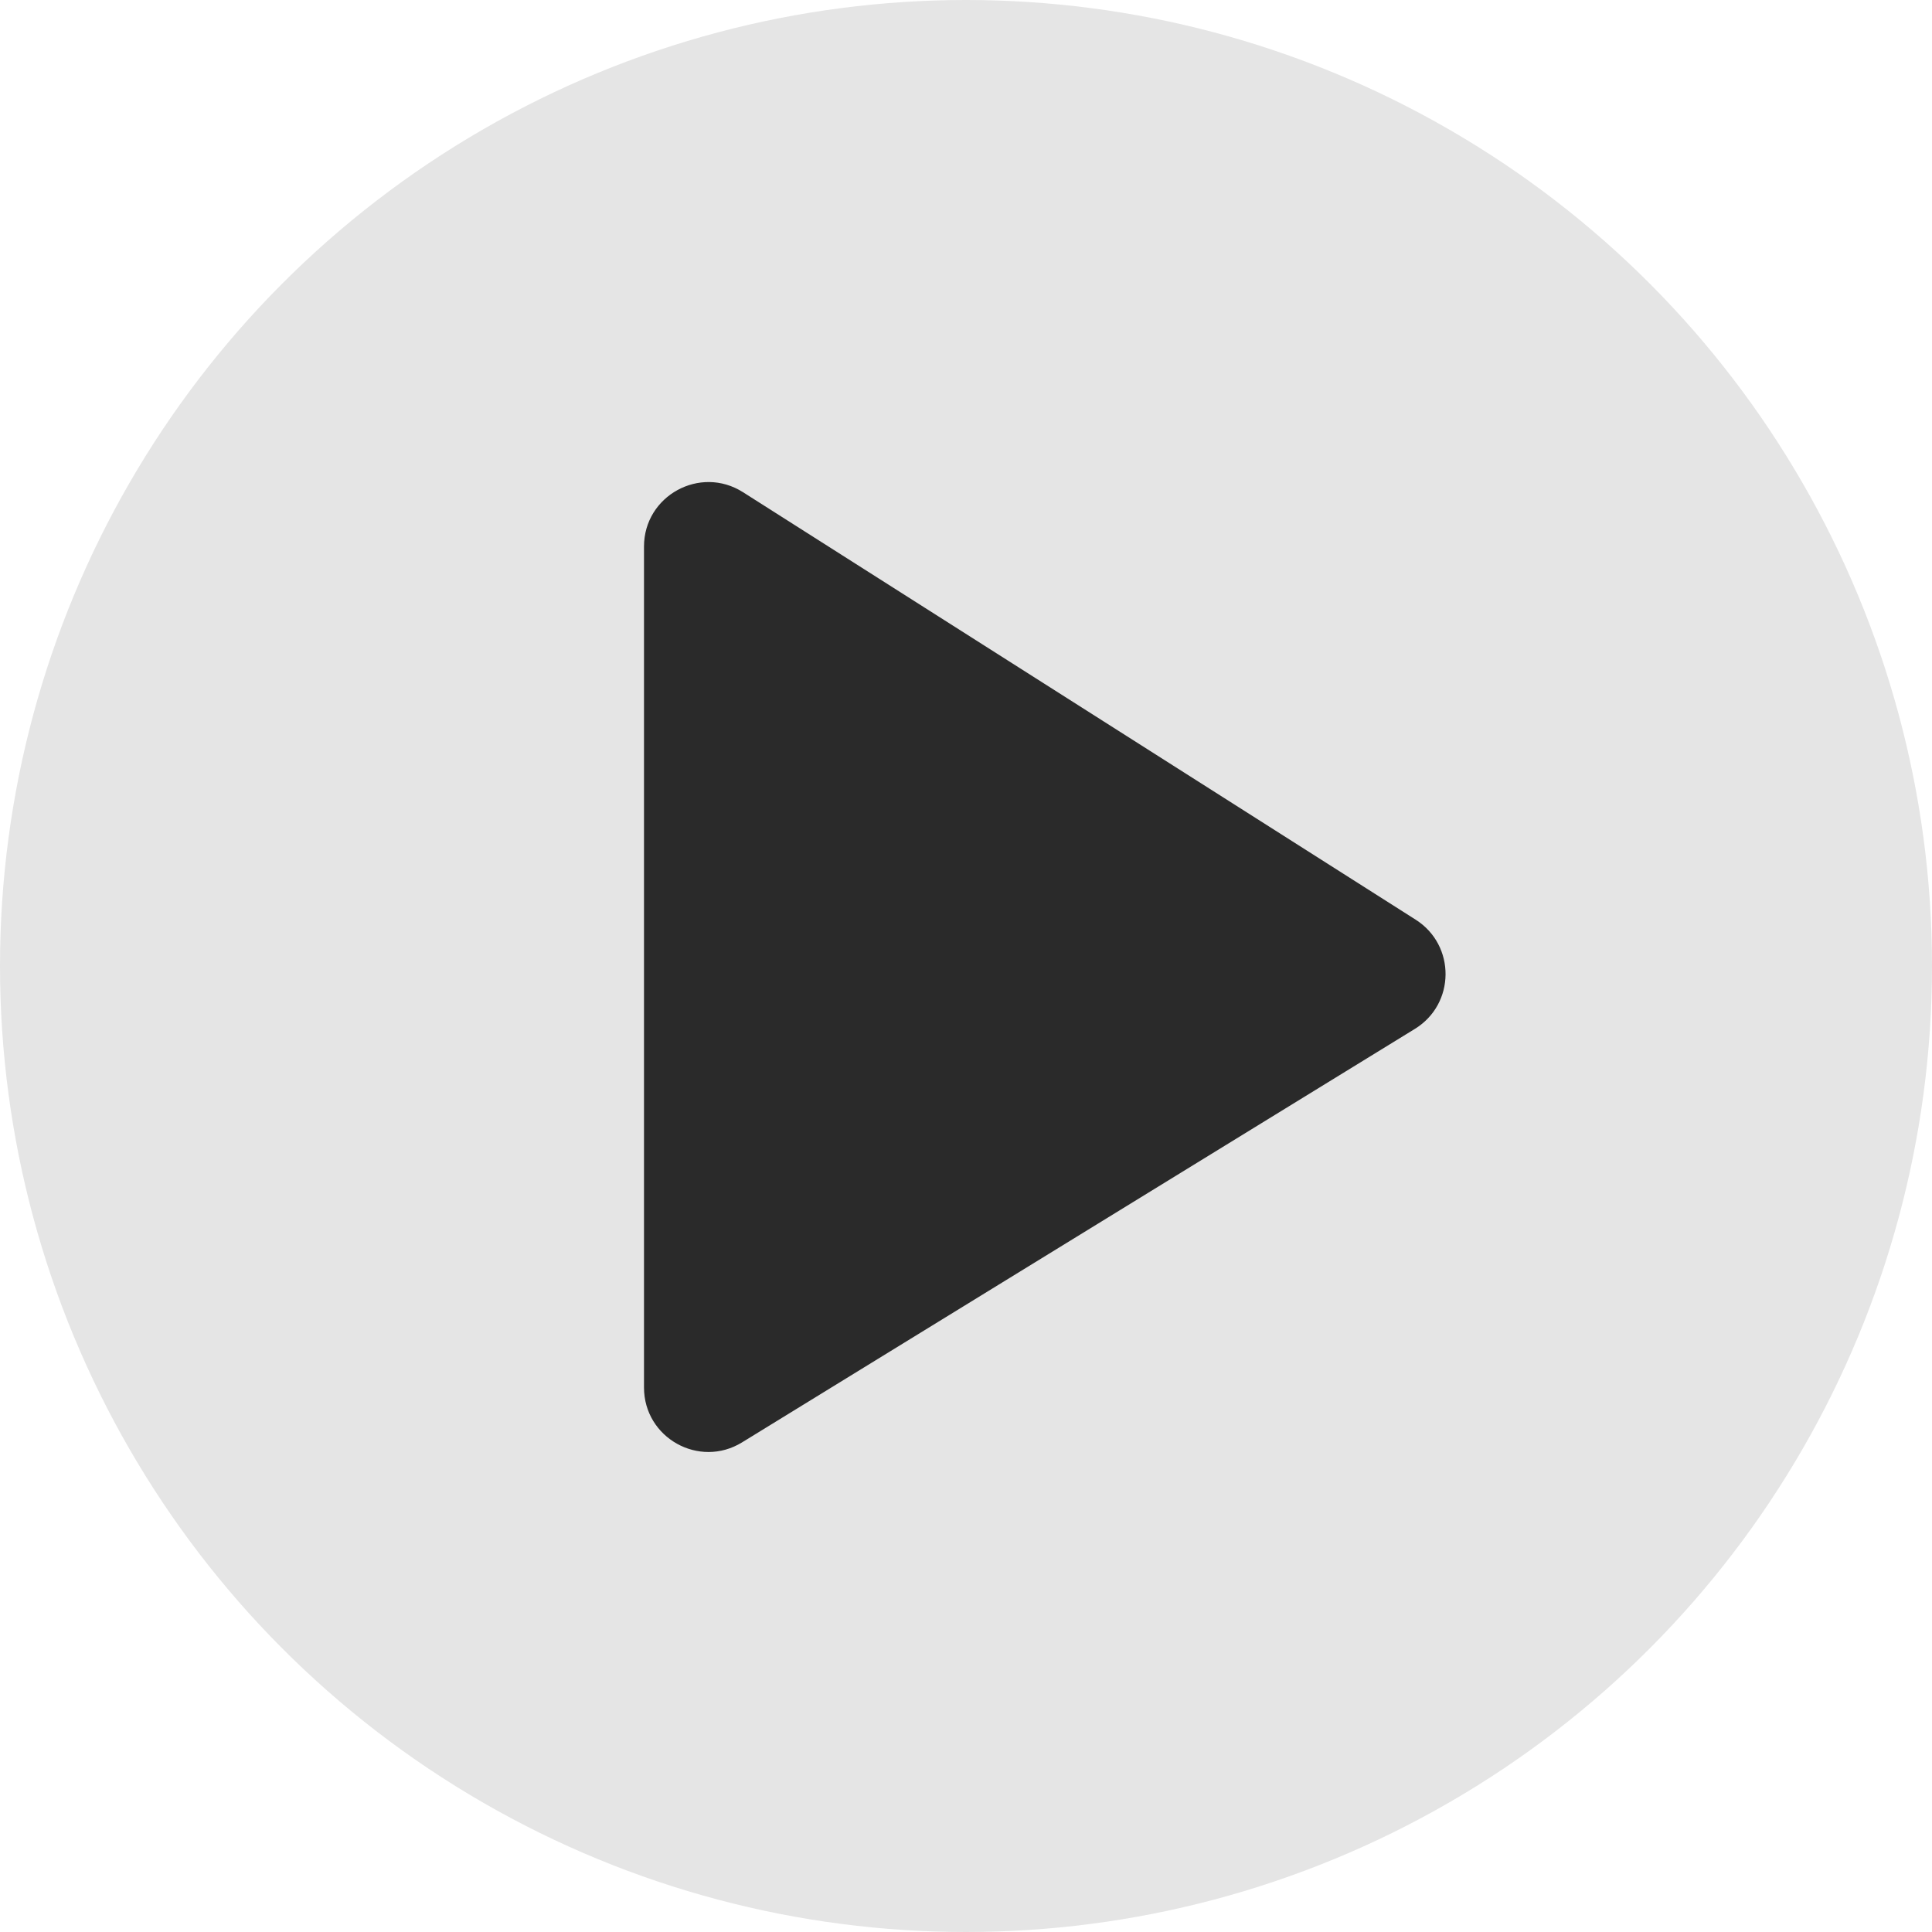 <svg width="36" height="36" viewBox="0 0 36 36" fill="none" xmlns="http://www.w3.org/2000/svg">
<circle cx="18" cy="18" r="18" fill="#E5E5E5"/>
<path d="M26.379 17.137C27.128 17.613 27.12 18.708 26.364 19.172L13.828 26.876C13.029 27.368 12 26.793 12 25.854L12 10.184C12 9.238 13.045 8.664 13.844 9.171L26.379 17.137Z" fill="#2A2A2A"/>
</svg>
